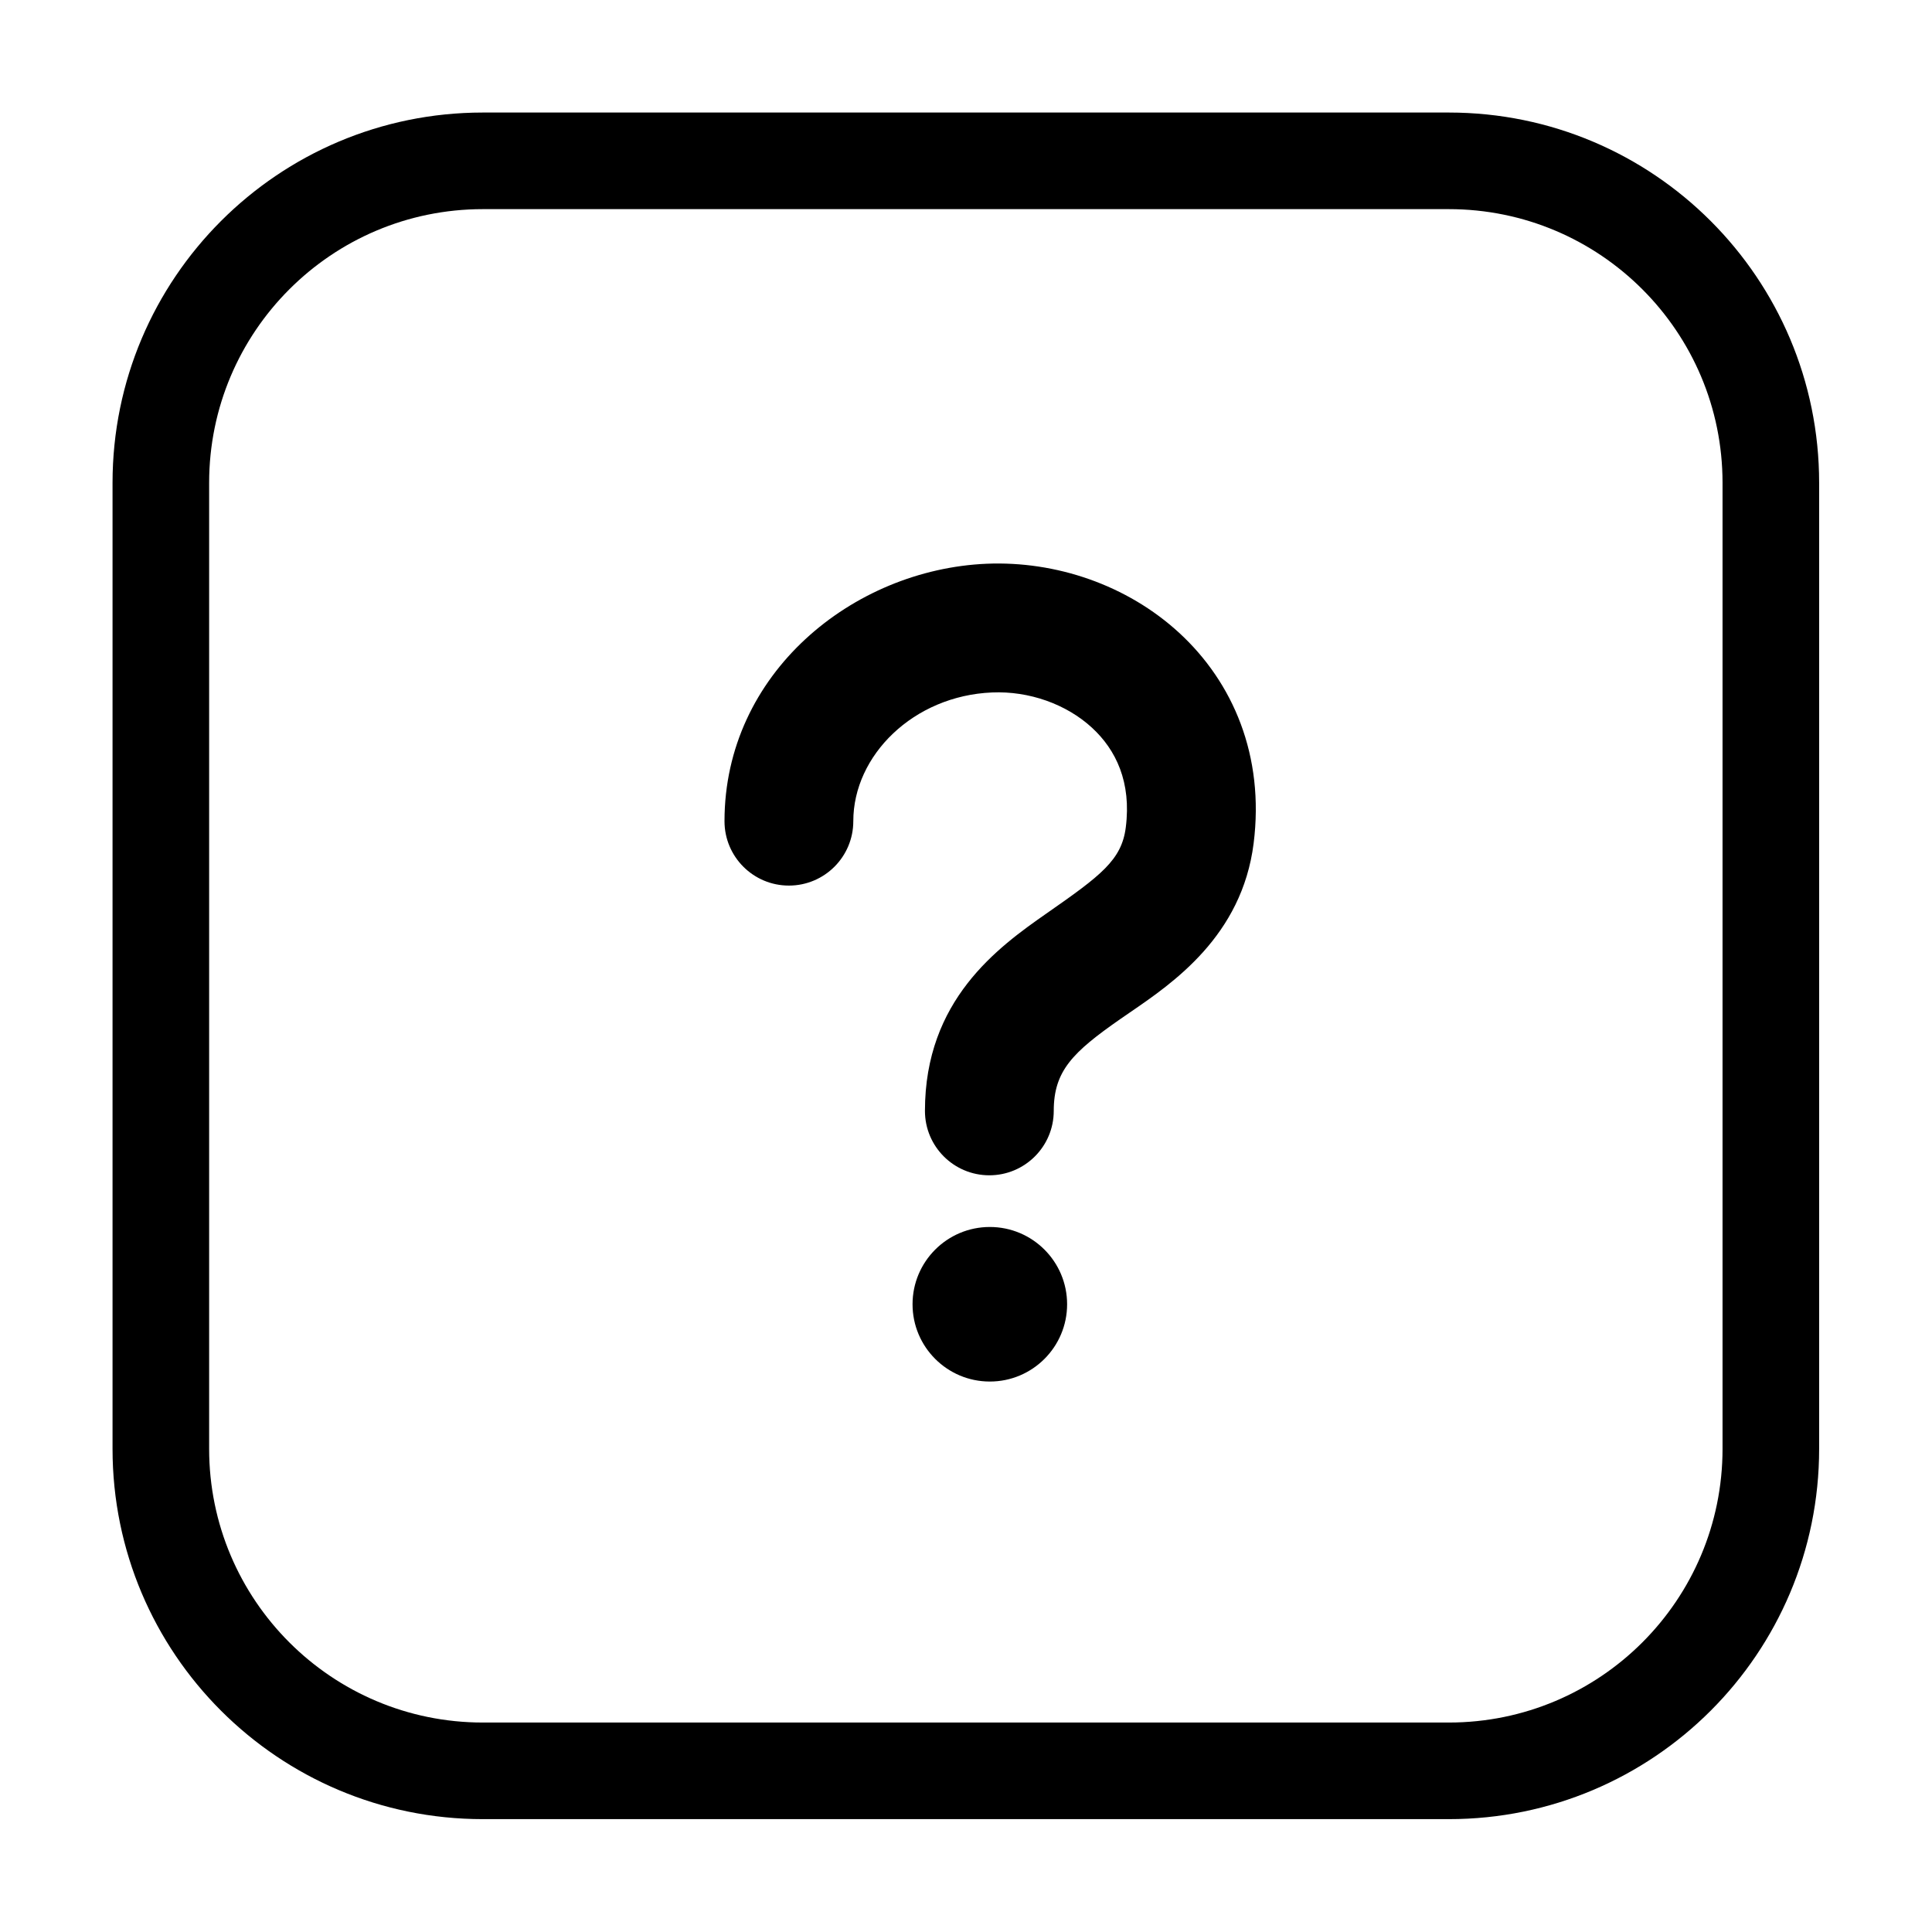 <svg width="24" height="24" viewBox="0 0 24 24" fill="none" xmlns="http://www.w3.org/2000/svg">
<path fill-rule="evenodd" clip-rule="evenodd" d="M1.398 5.998C1.398 3.458 3.458 1.398 5.998 1.398H17.998C20.539 1.398 22.598 3.458 22.598 5.998V17.998C22.598 20.539 20.539 22.598 17.998 22.598H5.998C3.458 22.598 1.398 20.539 1.398 17.998V5.998ZM5.998 2.598C4.121 2.598 2.598 4.121 2.598 5.998V17.998C2.598 19.876 4.121 21.398 5.998 21.398H17.998C19.876 21.398 21.398 19.876 21.398 17.998V5.998C21.398 4.121 19.876 2.598 17.998 2.598H5.998Z" fill="black"/>
<path fill-rule="evenodd" clip-rule="evenodd" d="M14.649 7.862C15.317 8.477 15.71 9.389 15.573 10.477C15.428 11.626 14.571 12.211 14.036 12.577C13.993 12.606 13.952 12.634 13.914 12.661C13.326 13.071 13.09 13.303 13.09 13.8C13.09 14.242 12.731 14.6 12.29 14.6C11.848 14.6 11.49 14.242 11.49 13.8C11.49 12.425 12.394 11.77 12.999 11.348C13.676 10.876 13.934 10.684 13.985 10.277C14.056 9.718 13.864 9.315 13.565 9.04C13.247 8.747 12.784 8.582 12.323 8.602C11.348 8.643 10.6 9.383 10.6 10.201C10.6 10.643 10.242 11.001 9.8 11.001C9.358 11.001 9 10.643 9 10.201C9 8.365 10.593 7.074 12.256 7.003C13.115 6.967 14 7.265 14.649 7.862Z" fill="black"/>
<path d="M13.256 16.202C13.256 16.732 12.826 17.162 12.296 17.162C11.766 17.162 11.336 16.732 11.336 16.202C11.336 15.672 11.766 15.242 12.296 15.242C12.826 15.242 13.256 15.672 13.256 16.202Z" fill="black"/>
</svg>
